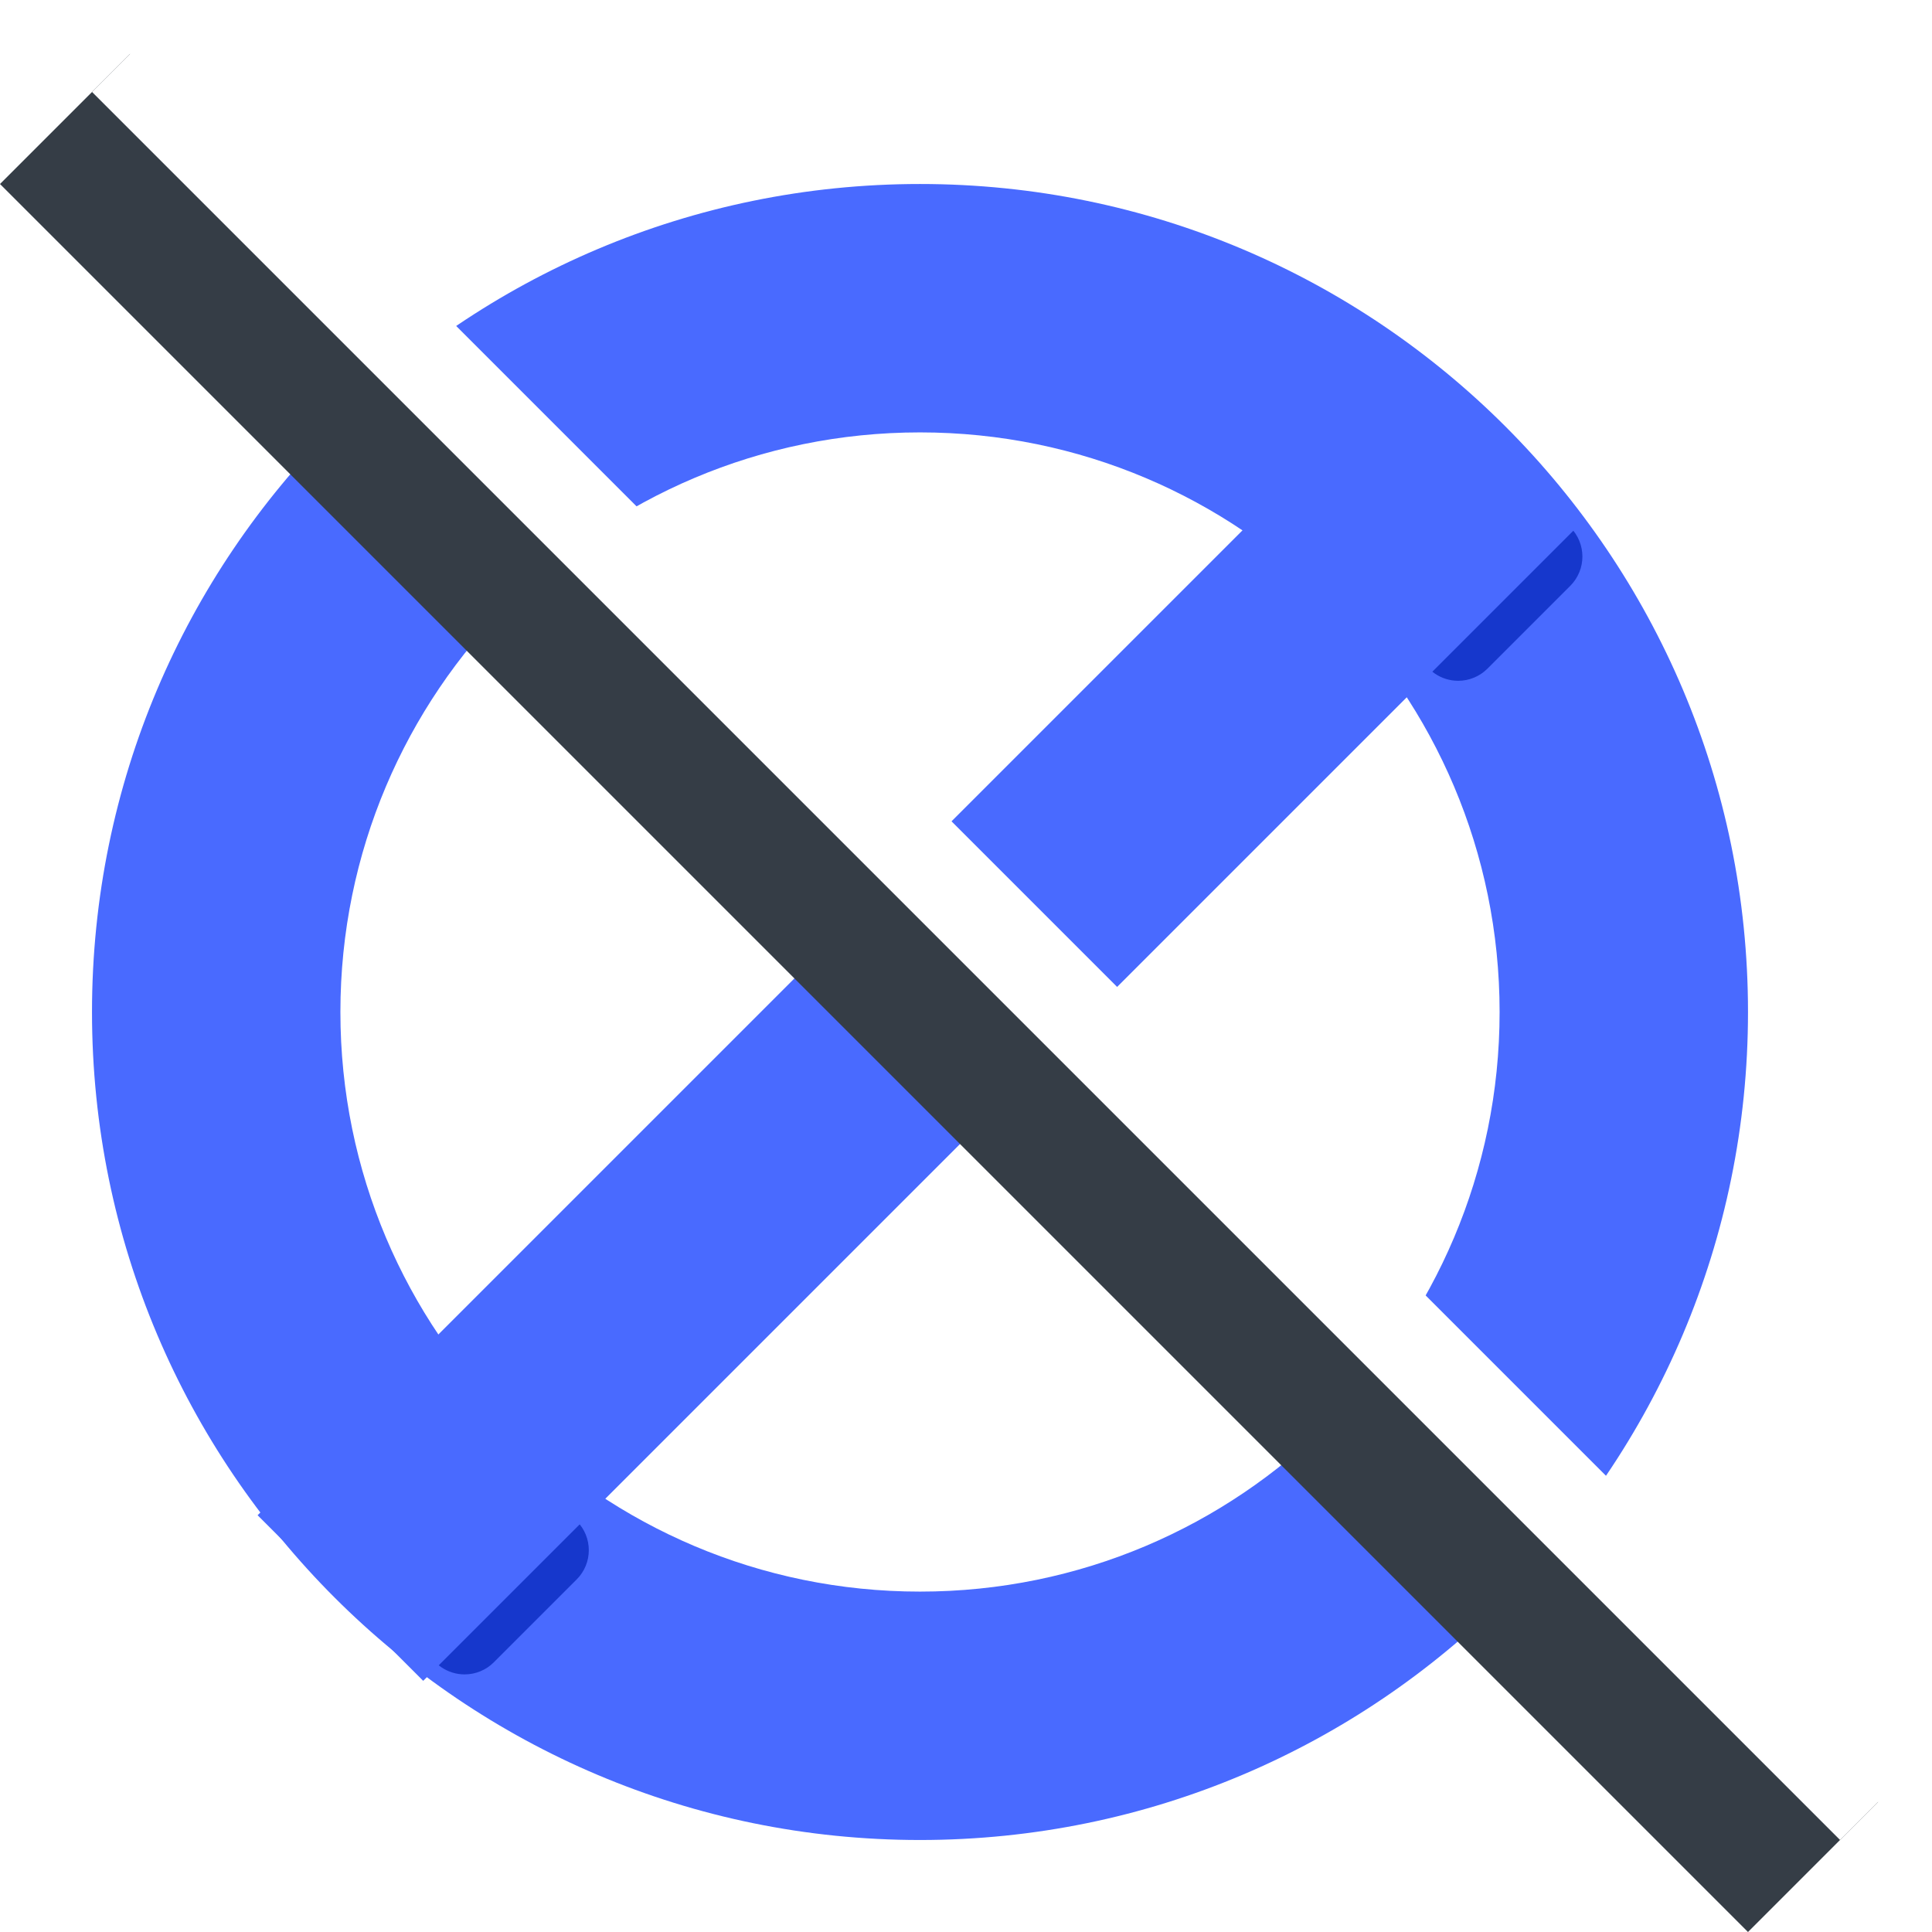 <svg width="21" height="21" viewBox="0 0 21 21" fill="none" xmlns="http://www.w3.org/2000/svg">
<rect width="21" height="21" fill="#E5E5E5"/>
<g clip-path="url(#clip0)">
<rect width="1024" height="676" transform="translate(-870 -164)" fill="white"/>
<rect x="-694" y="-164" width="848" height="676" fill="#F7F7F8"/>
<g filter="url(#filter0_d)">
<rect x="-678" y="-108" width="816" height="604" rx="10" fill="white"/>
</g>
<rect x="-4" y="-3" width="28" height="28" rx="5" fill="white"/>
<path d="M10 2C5.029 2 1 6.029 1 11C1 15.97 5.029 20 10 20C14.97 20 19 15.97 19 11C19 6.029 14.97 2 10 2V2ZM10 17.3C6.521 17.3 3.7 14.479 3.7 11C3.7 7.521 6.521 4.7 10 4.7C13.479 4.7 16.3 7.521 16.3 11C16.3 14.479 13.479 17.3 10 17.3Z" fill="#496AFF"/>
<path d="M5.05 18.2C4.868 18.2 4.704 18.09 4.634 17.922C4.565 17.754 4.603 17.561 4.732 17.432L5.632 16.532C5.808 16.356 6.092 16.356 6.268 16.532C6.444 16.707 6.444 16.993 6.268 17.168L5.368 18.068C5.284 18.153 5.169 18.2 5.05 18.2Z" fill="#1637CC"/>
<path d="M15.85 7.4C15.668 7.4 15.504 7.29 15.434 7.122C15.365 6.954 15.403 6.76 15.532 6.632L16.432 5.732C16.608 5.556 16.892 5.556 17.068 5.731C17.244 5.907 17.244 6.192 17.068 6.368L16.168 7.268C16.084 7.352 15.969 7.4 15.85 7.4Z" fill="#1637CC"/>
<path d="M2.8 16.47L15.4 3.87L17.2 5.67L4.6 18.27L2.8 16.47Z" fill="#496AFF"/>
<line x1="0.707" y1="1.293" x2="19.707" y2="20.293" stroke="#353D46" stroke-width="2"/>
<line x1="1.354" y1="0.646" x2="20.354" y2="19.646" stroke="white"/>
</g>
<defs>
<filter id="filter0_d" x="-681" y="-109" width="822" height="610" filterUnits="userSpaceOnUse" color-interpolation-filters="sRGB">
<feFlood flood-opacity="0" result="BackgroundImageFix"/>
<feColorMatrix in="SourceAlpha" type="matrix" values="0 0 0 0 0 0 0 0 0 0 0 0 0 0 0 0 0 0 127 0" result="hardAlpha"/>
<feMorphology radius="1" operator="dilate" in="SourceAlpha" result="effect1_dropShadow"/>
<feOffset dy="2"/>
<feGaussianBlur stdDeviation="1"/>
<feColorMatrix type="matrix" values="0 0 0 0 0 0 0 0 0 0 0 0 0 0 0 0 0 0 0.05 0"/>
<feBlend mode="normal" in2="BackgroundImageFix" result="effect1_dropShadow"/>
<feBlend mode="normal" in="SourceGraphic" in2="effect1_dropShadow" result="shape"/>
</filter>
<clipPath id="clip0">
<rect width="1024" height="676" fill="white" transform="translate(-870 -164)"/>
</clipPath>
</defs>
</svg>
